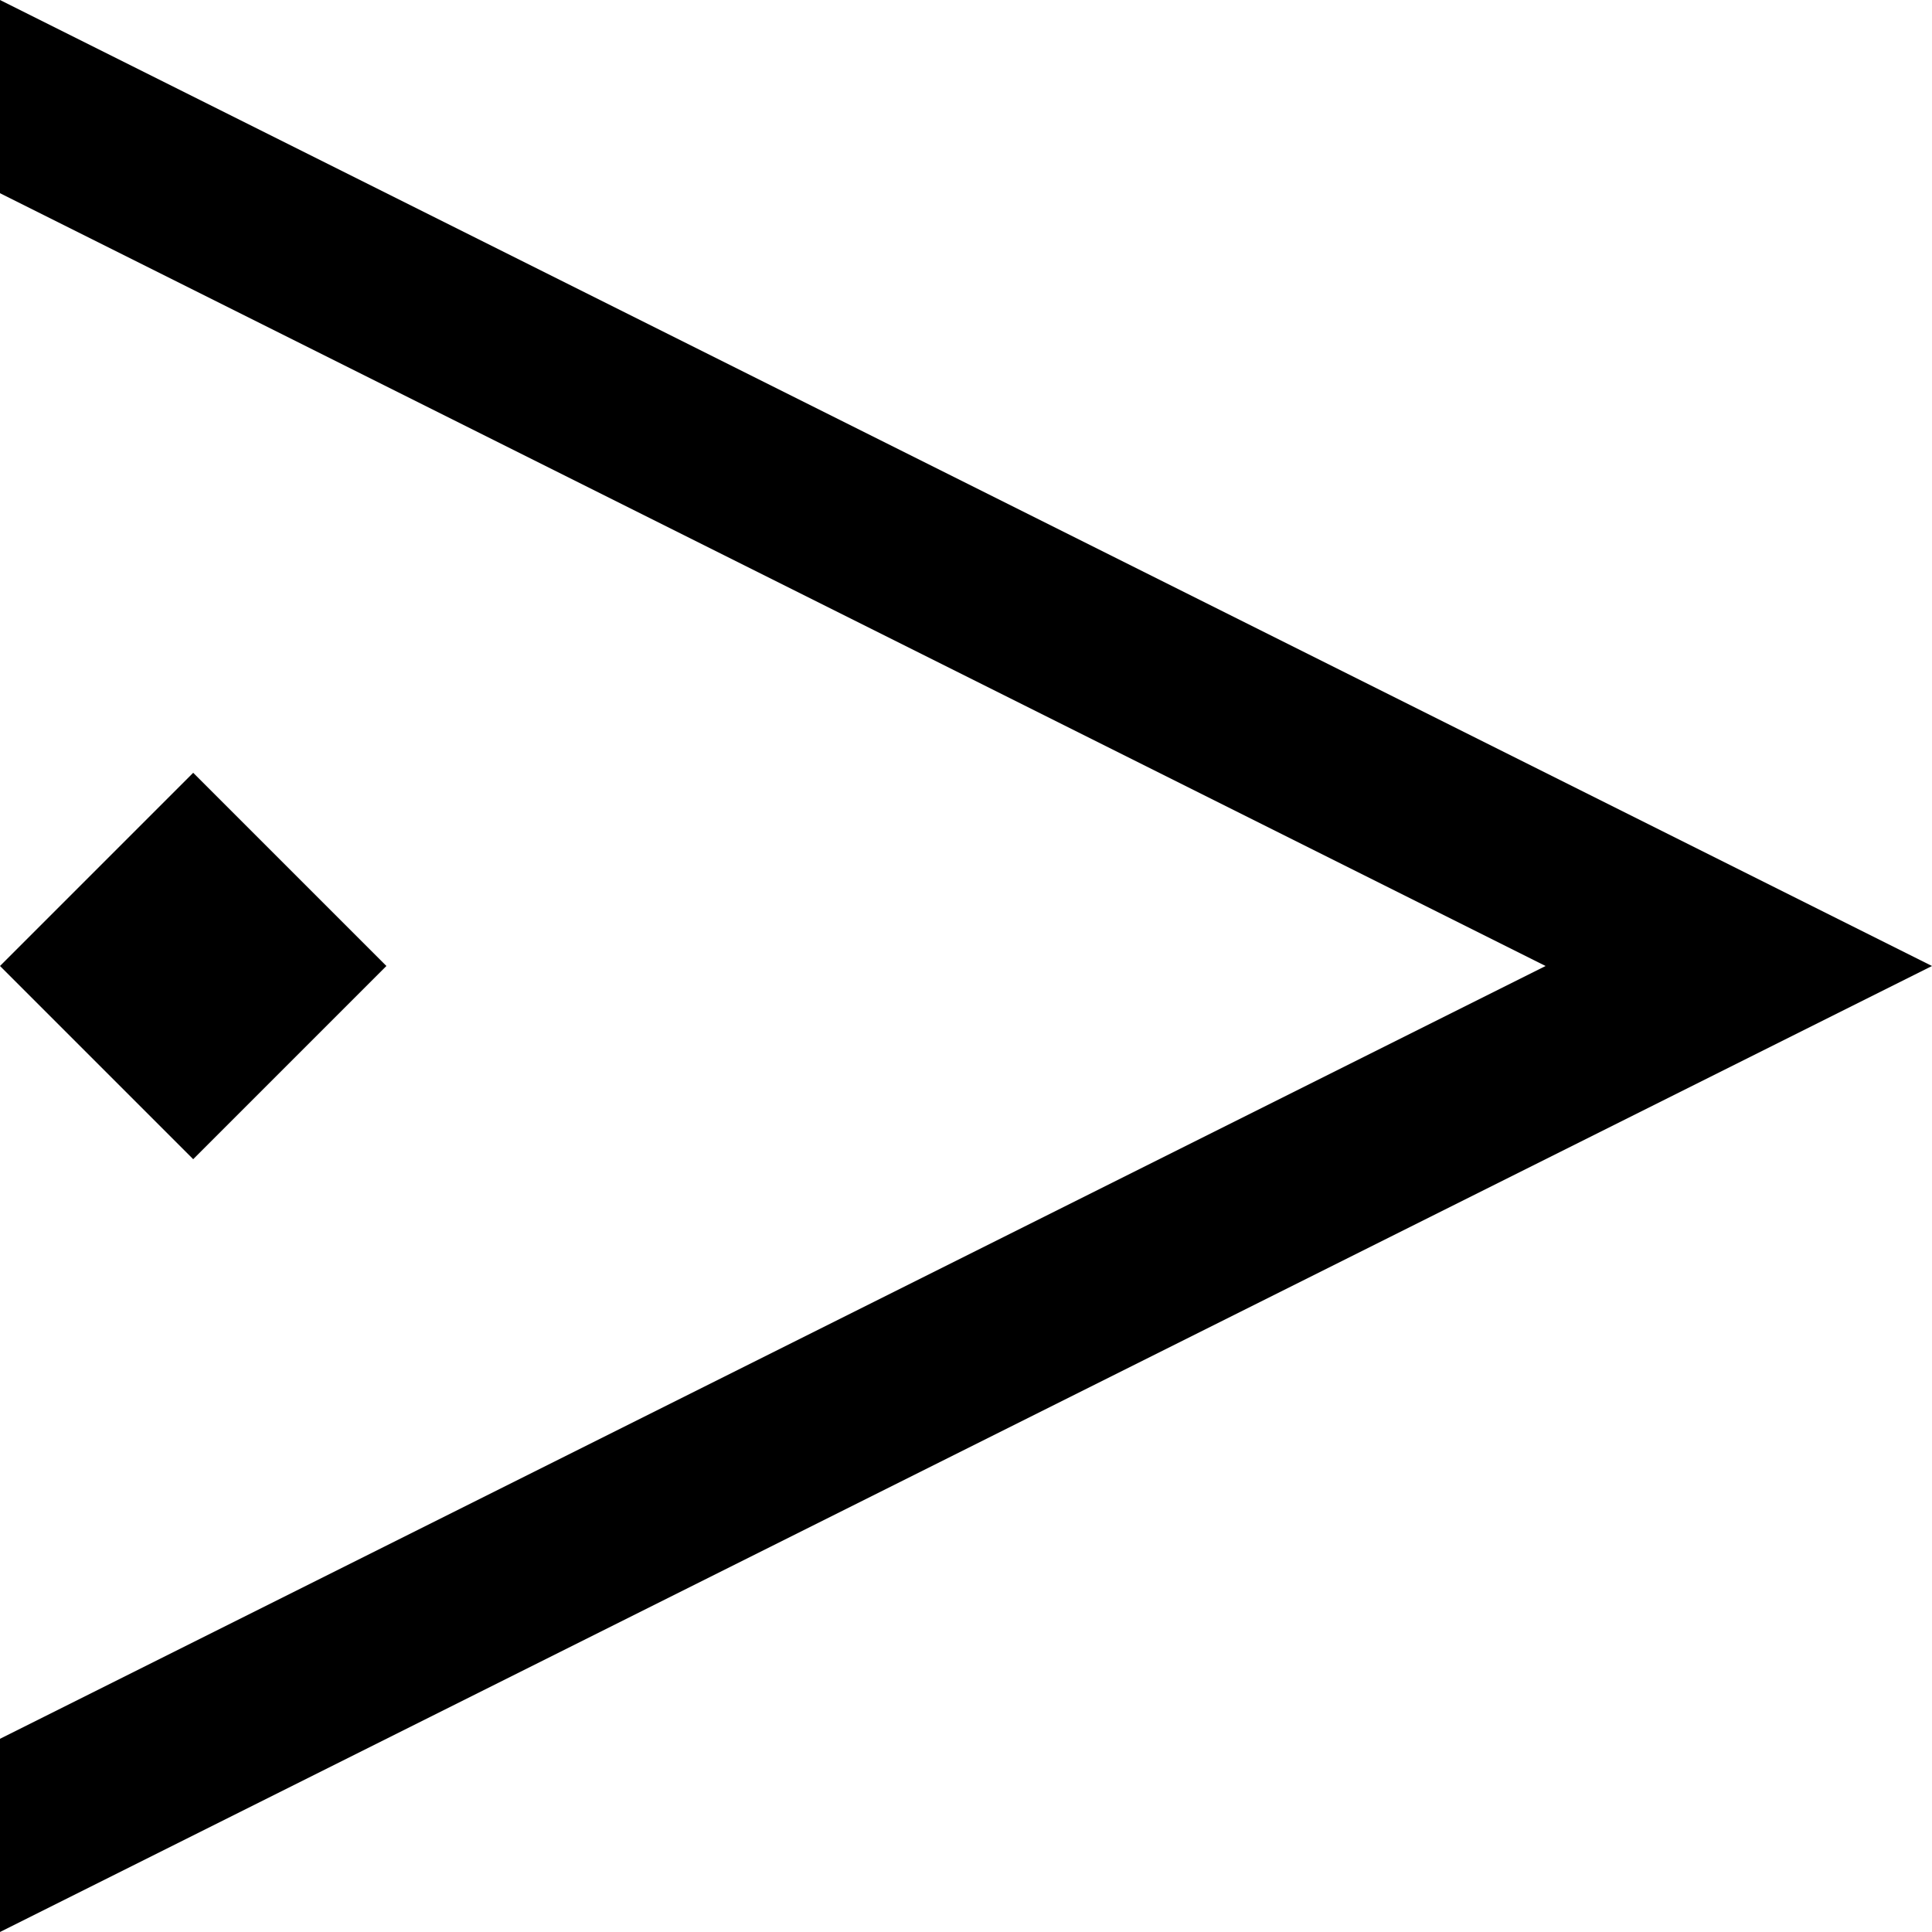 <?xml version="1.0" encoding="UTF-8" standalone="no"?><!-- Generator: Gravit.io --><svg xmlns="http://www.w3.org/2000/svg" xmlns:xlink="http://www.w3.org/1999/xlink" style="isolation:isolate" viewBox="0 0 400 400" width="400pt" height="400pt"><defs><clipPath id="_clipPath_5UXv7R30PjMqZS2RwE7X3qfgN5NqgNfS"><rect width="400" height="400"/></clipPath></defs><g clip-path="url(#_clipPath_5UXv7R30PjMqZS2RwE7X3qfgN5NqgNfS)"><path d=" M 0 0 L 400 200 L 0 400 L 0 360 L 320 200 L 0 40 L 0 0 Z " fill="rgb(0,0,0)"/><path d=" M 0 200 L 40 160 L 80 200 L 40 240 L 0 200 Z " fill="rgb(0,0,0)"/></g></svg>